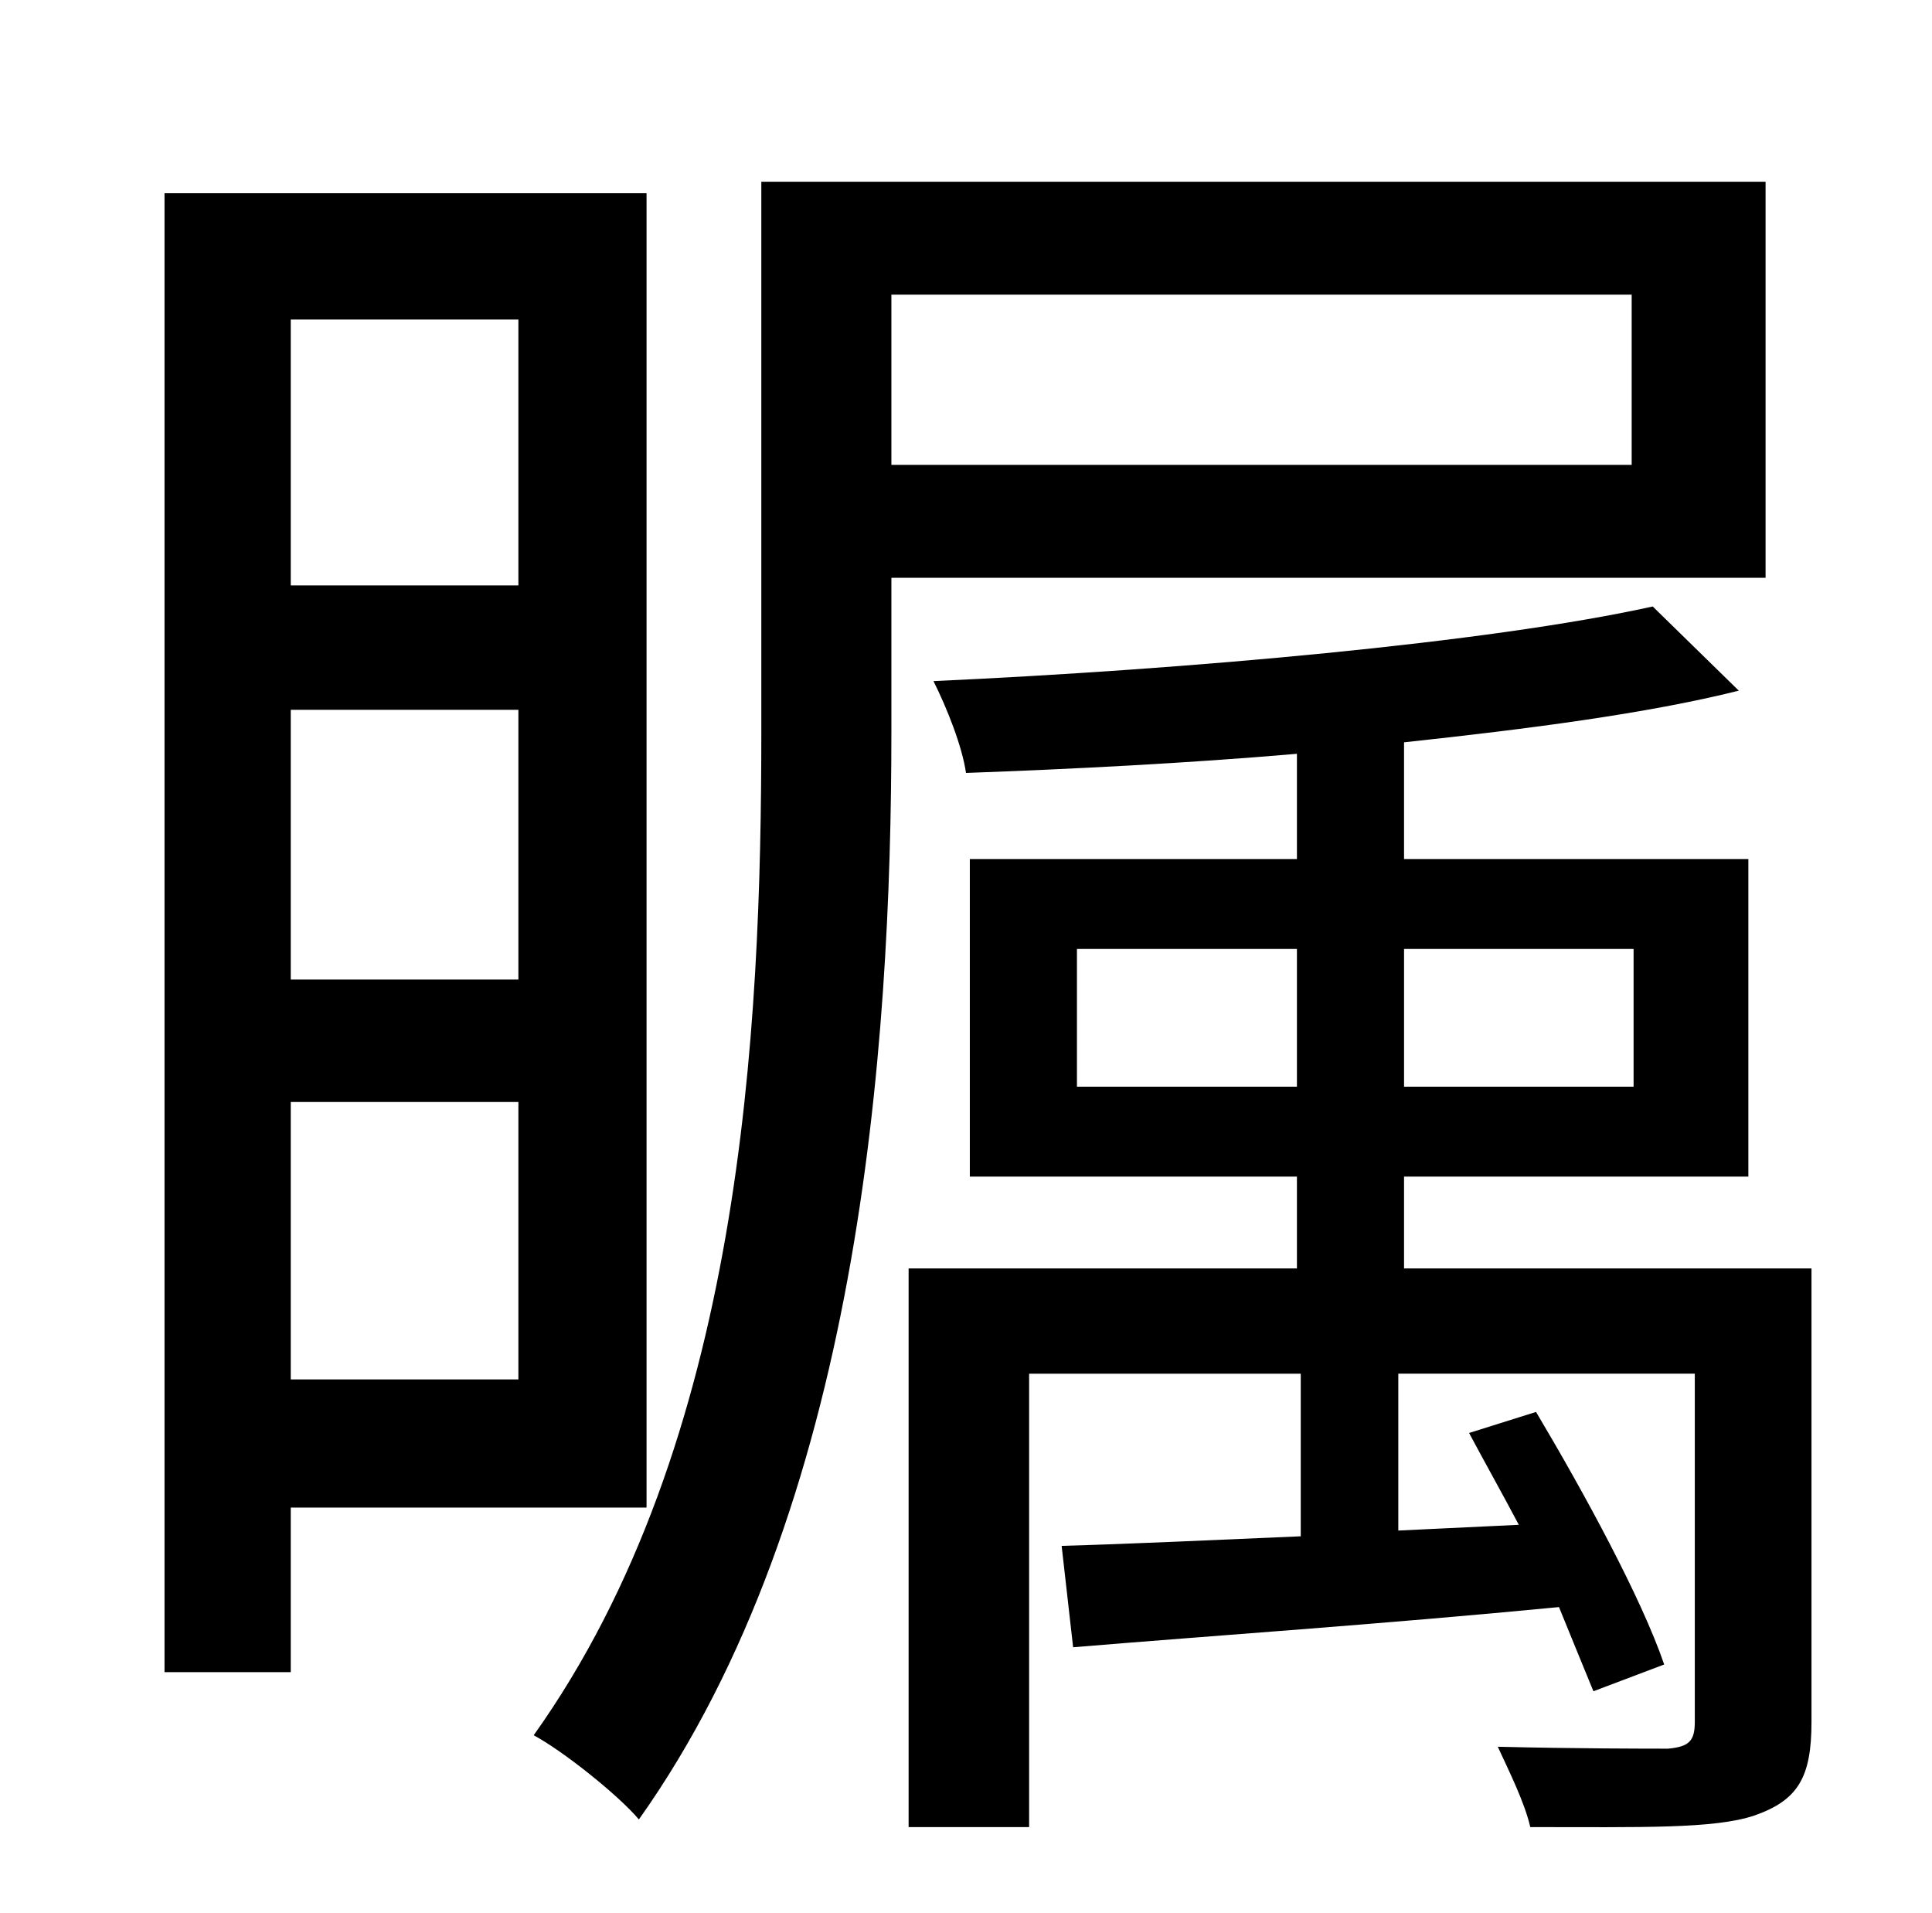 <?xml version="1.0" standalone="no"?>
<!DOCTYPE svg PUBLIC "-//W3C//DTD SVG 1.1//EN" "http://www.w3.org/Graphics/SVG/1.1/DTD/svg11.dtd" >
<svg xmlns="http://www.w3.org/2000/svg" xmlns:xlink="http://www.w3.org/1999/xlink" version="1.1" viewBox="-10 0 1010 1000">
   <path fill="currentColor"
d="M261 167h-119v139h119v-139zM142 371v141h119v-141h-119zM142 721h119v-145h-119v145zM328 788h-186v86h-66v-773h252v687zM843 154h-387v89h387v-89zM913 302h-457v80c0 167 -17 407 -132 569c-11 -13 -40 -36 -55 -44c109 -153 119 -368 119 -525v-287h525v207z
M553 568h115v-72h-115v72zM844 496h-120v72h120v-72zM937 663v237c0 29 -7 41 -30 49c-21 7 -59 6 -117 6c-3 -13 -11 -29 -17 -42c41 1 78 1 89 1c11 -1 14 -4 14 -14v-182h-155v82l63 -3c-9 -17 -18 -33 -26 -48l35 -11c25 42 55 97 67 132l-37 14c-5 -12 -11 -27 -18 -44
c-93 9 -182 15 -254 21l-6 -53c36 -1 78 -3 125 -5v-85h-142v237h-63v-292h203v-48h-171v-166h171v-55c-58 5 -118 8 -173 10c-2 -14 -10 -34 -17 -48c132 -6 290 -20 376 -39l45 44c-48 12 -110 20 -175 27v61h180v166h-180v48h213z" />
</svg>
